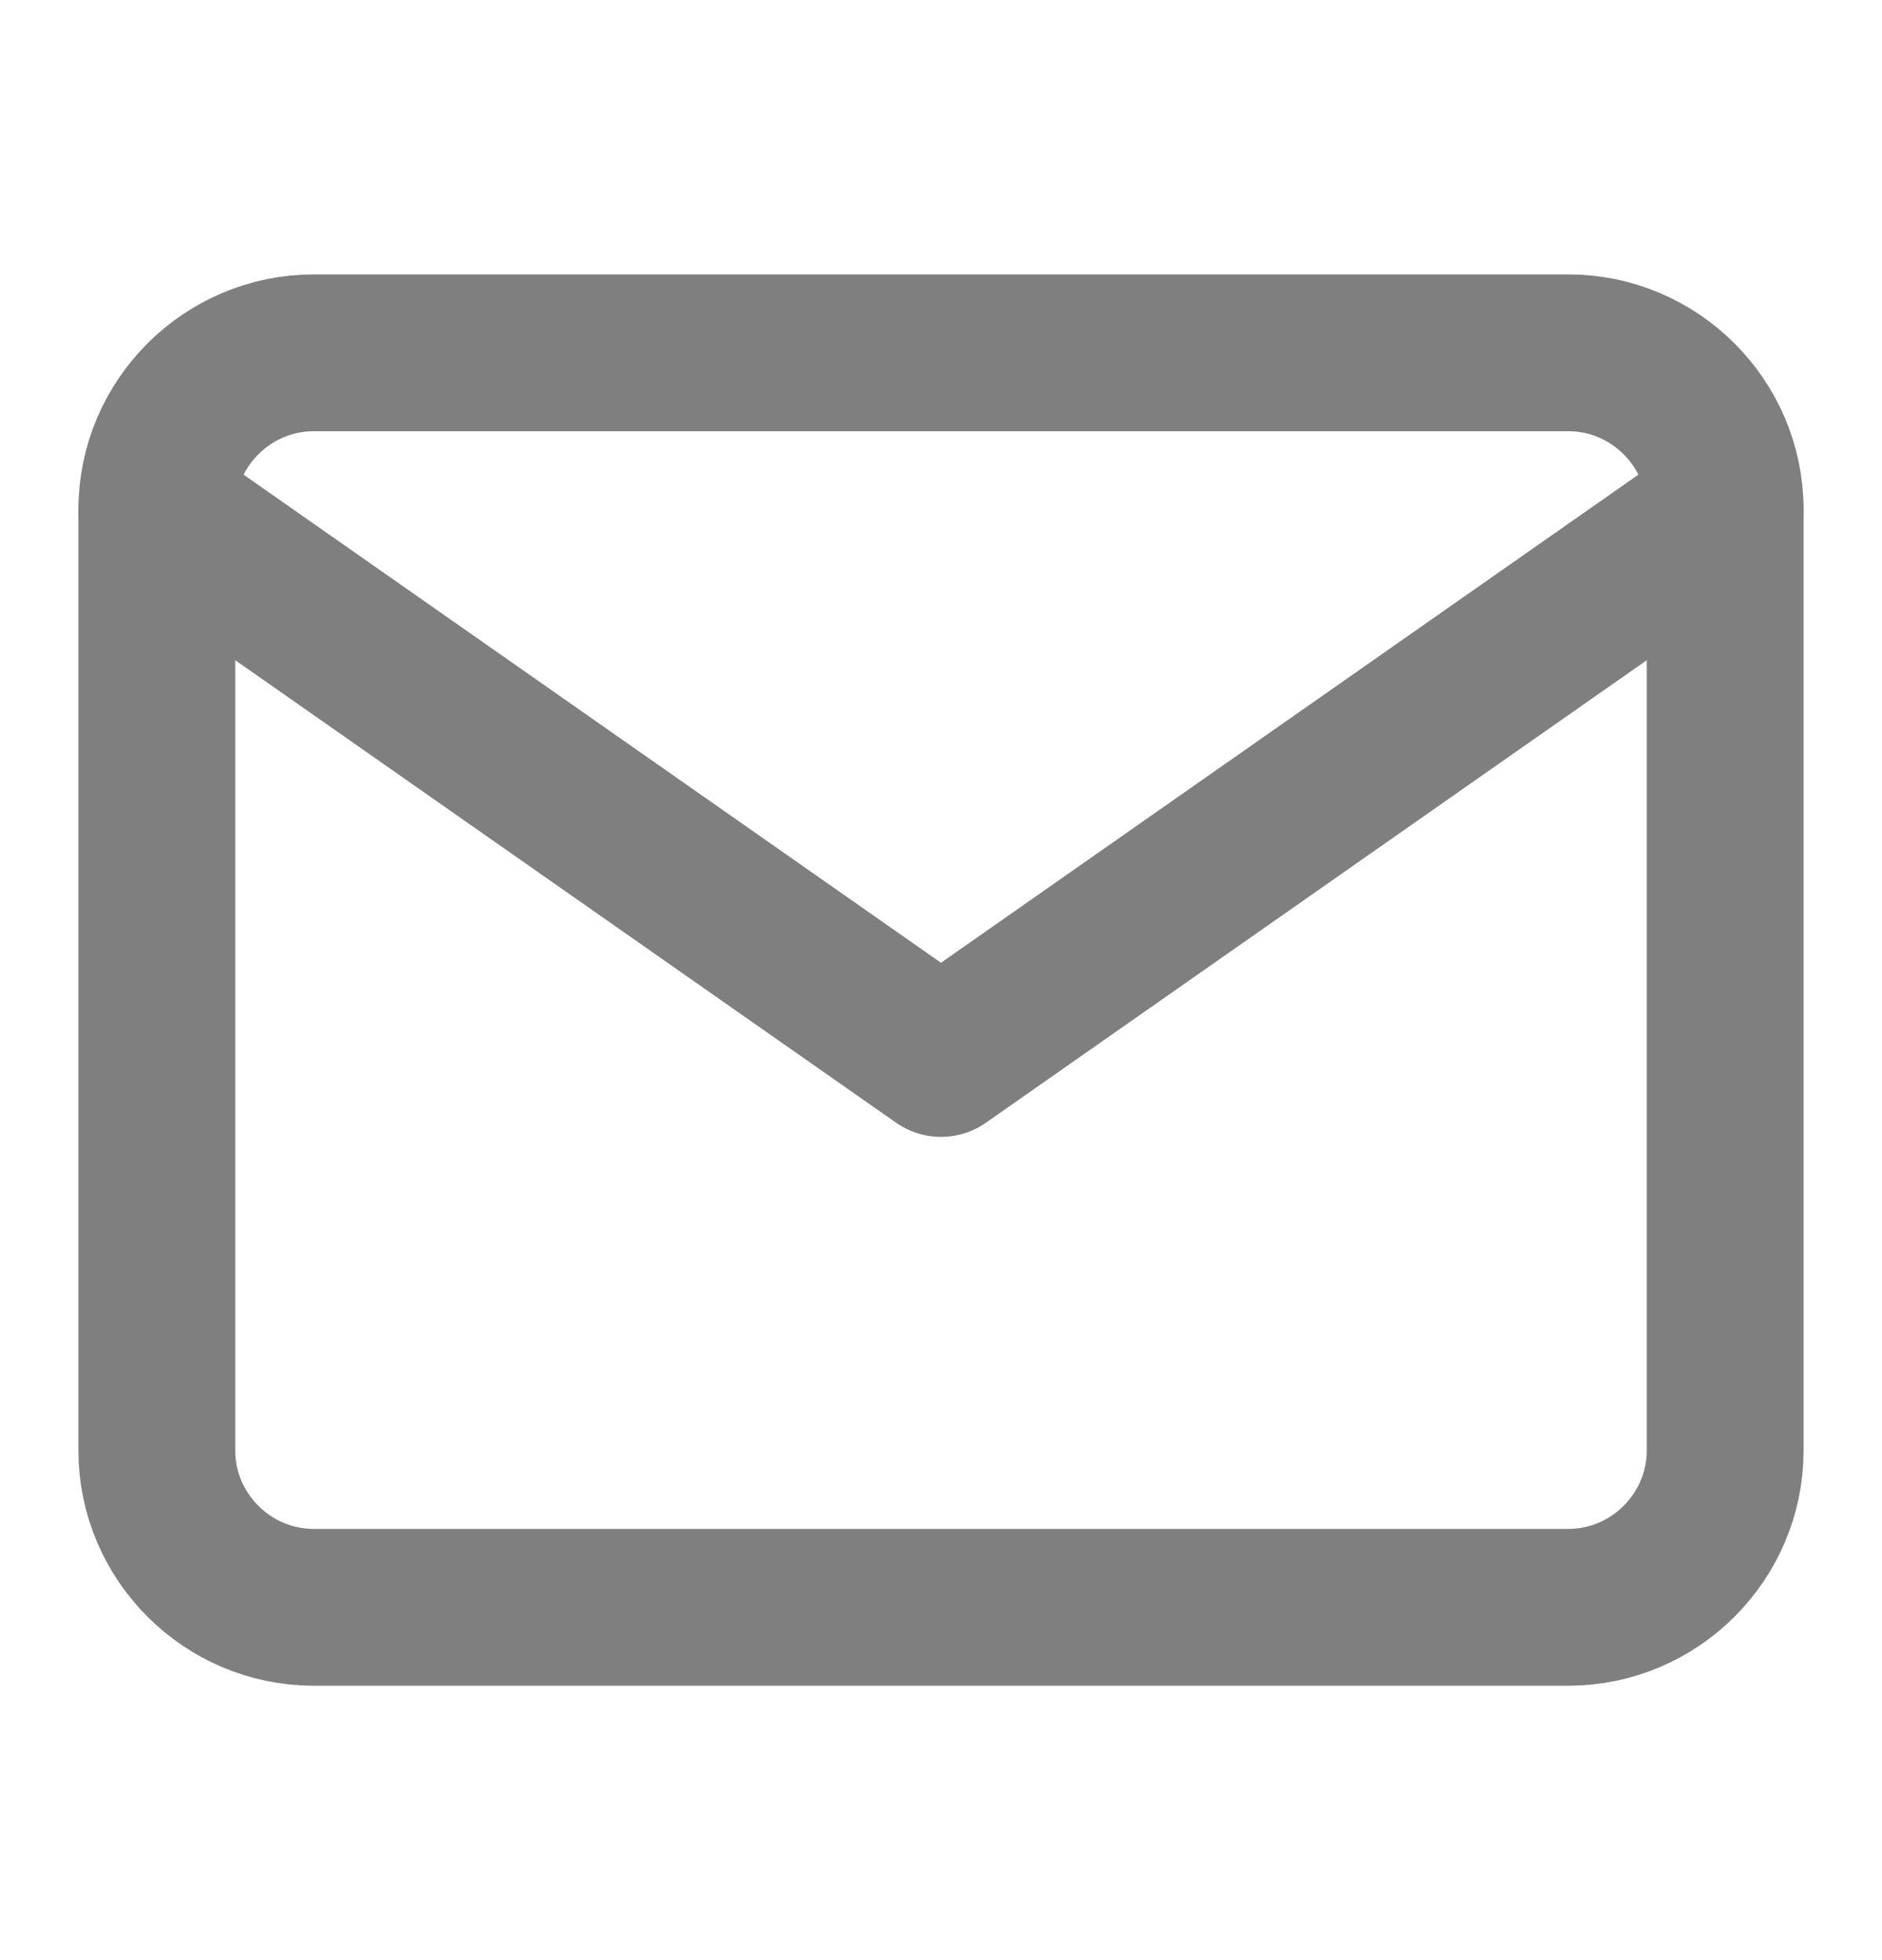 <svg width="24" height="25" viewBox="0 0 24 25" fill="none" xmlns="http://www.w3.org/2000/svg">
<g opacity="0.5">
<path d="M4 4.5H20C21.1 4.5 22 5.4 22 6.5V18.5C22 19.6 21.1 20.5 20 20.5H4C2.9 20.5 2 19.6 2 18.5V6.5C2 5.4 2.9 4.5 4 4.5Z" stroke="black" stroke-width="2" stroke-linecap="round" stroke-linejoin="round"/>
<path d="M22 6.5L12 13.5L2 6.5" stroke="black" stroke-width="2" stroke-linecap="round" stroke-linejoin="round"/>
</g>
</svg>
